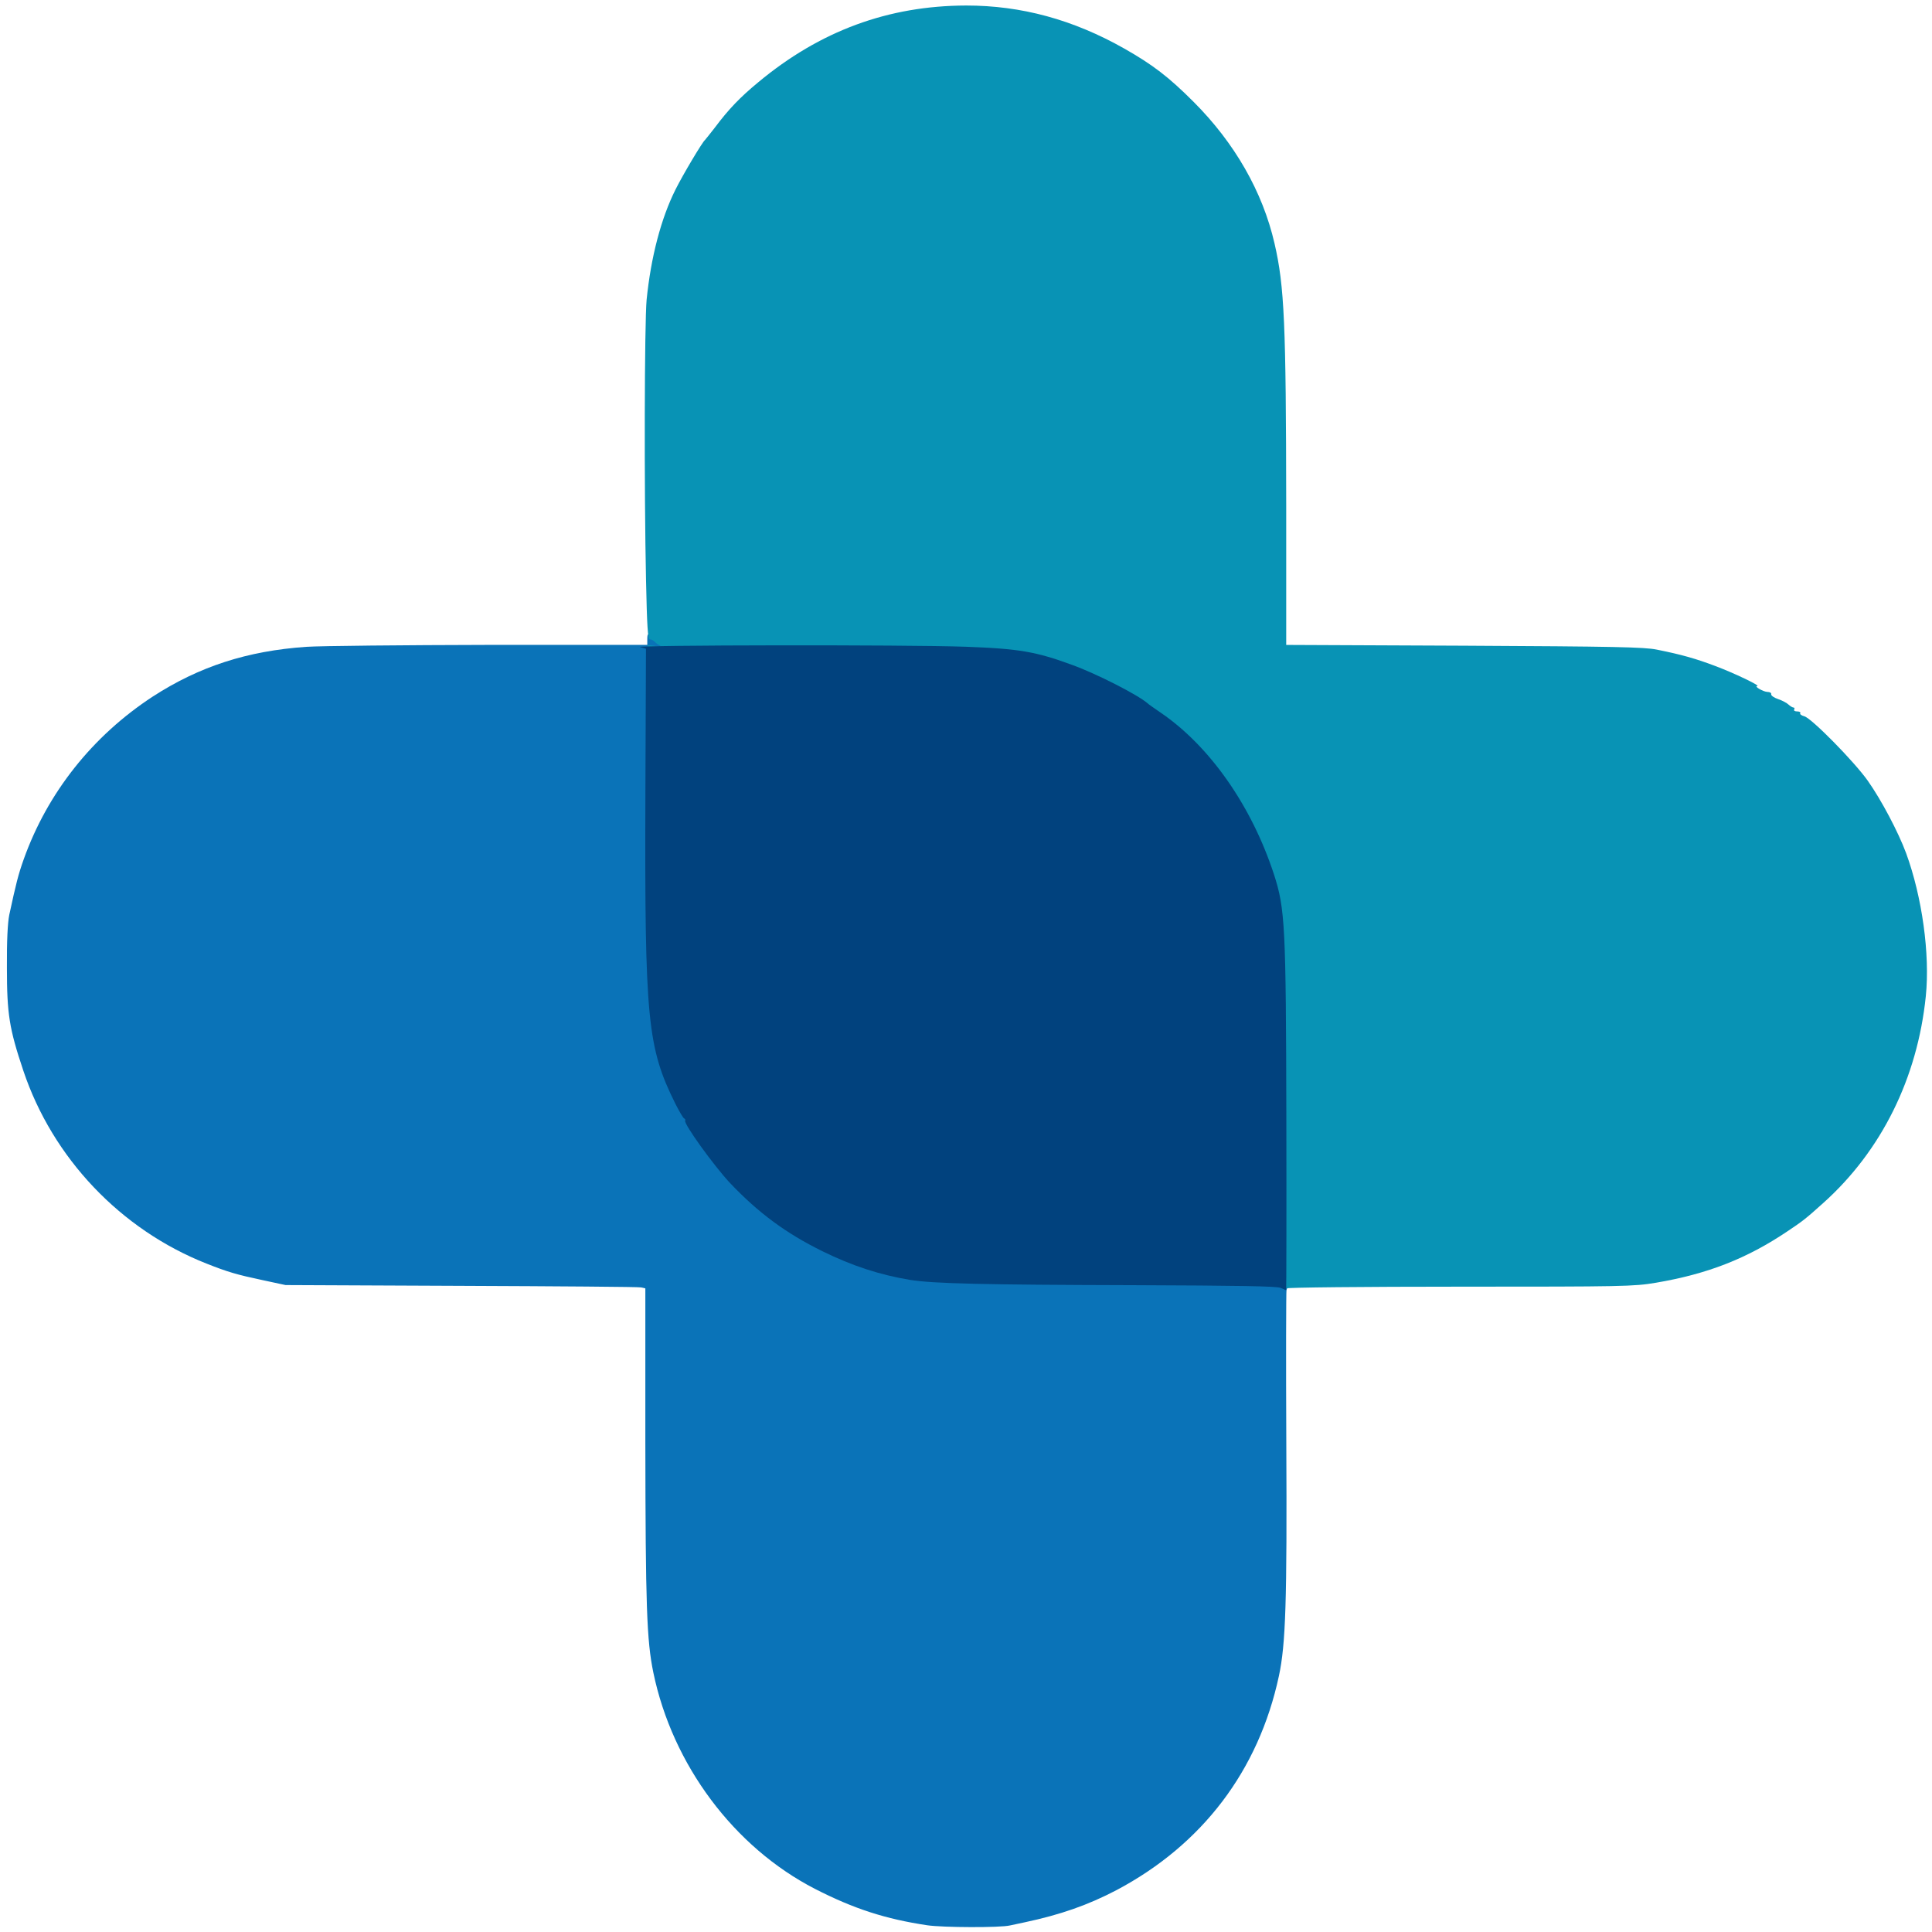 <?xml version="1.0" encoding="utf-8"?>
<svg viewBox="25250 6046.589 8500 8506.822" width="2048" height="2048" style="max-height:423.16px; cursor:move;" xmlns="http://www.w3.org/2000/svg">
  <g style="" transform="matrix(1.648, 0, 0, 1.648, -18747.465, -6130.683)">
    <g fill="rgb(10,115,184)" transform="matrix(0.521, -0, 0, 0.521, 19819.695, -1038.368)" style="transform-origin: 8610.76px 11847.8px;">
      <path d="M10035 15156 c-213 -32 -375 -84 -576 -187 -415 -214 -730 -636 -828 -1109 -34 -165 -40 -340 -41 -1182 l0 -788 -22 -5 c-13 -3 -428 -6 -923 -8 l-900 -4 -121 -26 c-127 -27 -176 -41 -284 -84 -441 -174 -790 -542 -940 -990 -72 -215 -84 -290 -84 -528 -1 -136 4 -231 12 -270 35 -162 46 -206 74 -285 122 -342 353 -633 662 -835 238 -154 484 -234 787 -255 74 -5 497 -9 942 -10 l807 0 0 -30 c0 -27 3 -30 29 -30 16 0 36 7 45 15 8 8 24 15 35 15 17 0 21 6 21 35 l0 35 -49 0 c-44 0 -49 2 -55 26 -11 41 -6 1441 5 1634 17 297 48 429 145 623 20 39 40 74 45 75 5 2 9 10 9 17 0 8 31 60 69 117 252 376 669 637 1121 699 57 8 378 14 960 18 718 5 880 9 905 20 22 10 26 15 14 18 -10 2 -19 12 -21 21 -2 9 -3 361 -1 782 4 816 -3 1035 -38 1198 -104 485 -393 865 -833 1098 -145 76 -287 126 -471 165 -33 7 -67 14 -75 16 -49 12 -345 11 -425 -1z"/>
    </g>
    <g fill="rgb(8,147,181)" transform="matrix(0.521, -0, 0, 0.521, 18252.783, 517.062)" style="transform-origin: 11878.2px 8601.89px;">
      <path d="M11863 11893 c-10 -4 -13 -179 -13 -830 0 -785 -5 -985 -31 -1133 -36 -208 -165 -481 -325 -686 -67 -87 -205 -221 -267 -261 -21 -13 -40 -30 -44 -38 -3 -8 -12 -15 -19 -15 -8 0 -20 -5 -27 -11 -24 -21 -124 -78 -212 -122 -116 -57 -234 -100 -365 -132 -144 -36 -415 -45 -1267 -43 -621 1 -662 0 -679 -17 -17 -17 -16 -17 27 -11 24 3 37 3 29 -1 -8 -3 -21 -12 -28 -20 -7 -7 -19 -13 -26 -13 -10 0 -14 -68 -19 -302 -10 -459 -8 -1323 3 -1439 22 -219 74 -417 148 -565 39 -78 138 -244 151 -254 3 -3 26 -32 51 -64 72 -96 129 -155 222 -232 317 -264 667 -393 1067 -394 282 0 548 72 811 221 146 83 227 145 355 273 211 211 354 461 415 726 51 220 59 413 60 1347 l0 712 913 4 c773 4 923 7 987 20 130 26 202 47 300 84 94 35 234 102 216 103 -20 0 30 29 51 30 13 0 22 5 20 12 -1 7 15 18 36 25 21 7 45 20 53 28 9 8 20 15 25 15 6 0 7 5 4 10 -3 6 3 10 15 10 12 0 19 4 16 9 -3 5 6 12 21 16 36 9 254 230 325 330 70 99 157 264 197 372 82 224 123 518 101 733 -43 421 -228 794 -526 1061 -89 80 -104 92 -185 146 -207 139 -408 218 -674 263 -114 19 -163 20 -1007 20 -487 0 -888 4 -890 9 -1 4 -9 6 -15 4z"/>
    </g>
    <g fill="rgb(1,66,126)" transform="matrix(0.521, -0, 0, 0.521, 19047.141, -270.484)" style="transform-origin: 10221.7px 10245.3px;">
      <path d="M11850 11887 c-18 -9 -221 -12 -755 -14 -771 -2 -1025 -8 -1145 -27 -157 -26 -297 -72 -450 -147 -187 -92 -329 -197 -475 -351 -83 -89 -238 -304 -229 -319 2 -4 0 -9 -5 -11 -5 -1 -25 -36 -45 -75 -144 -289 -158 -433 -154 -1586 l3 -748 -30 -8 c-42 -11 1367 -13 1670 -2 273 10 360 25 545 93 125 45 336 153 386 196 5 5 37 28 70 50 250 171 464 476 579 827 58 178 62 266 64 1263 1 479 0 872 -1 871 -2 0 -14 -6 -28 -12z"/>
    </g>
  </g>
</svg>